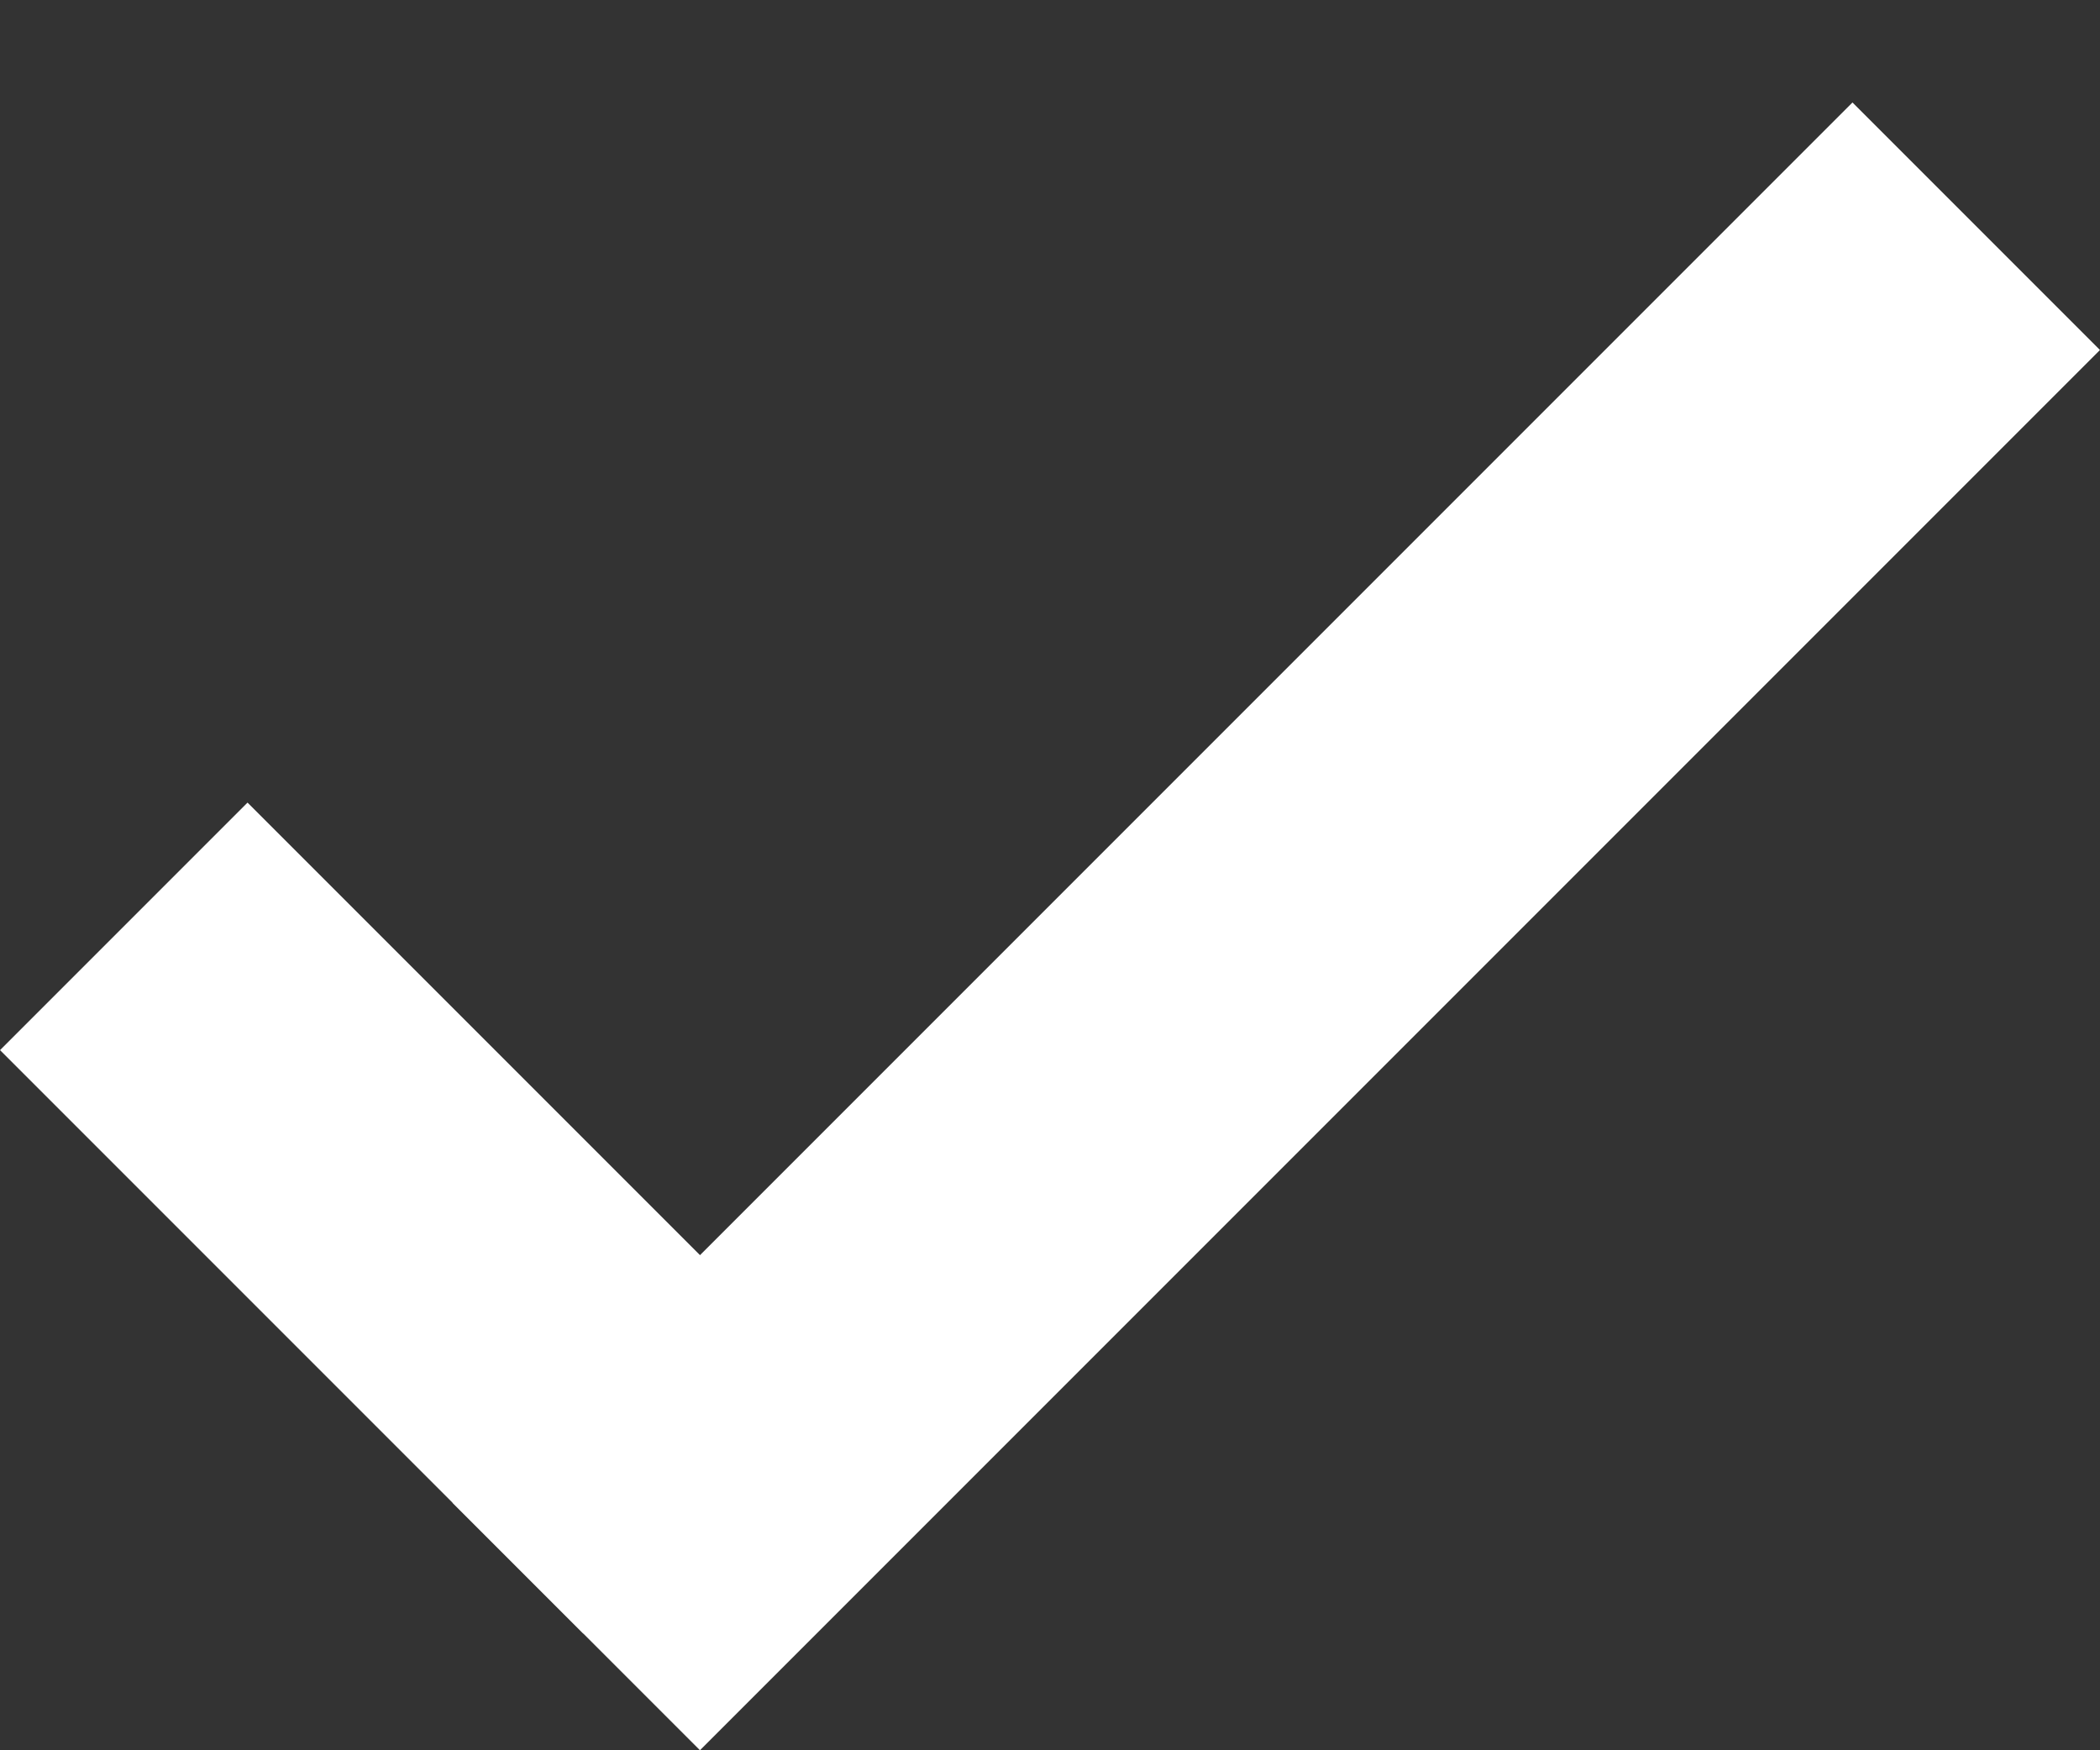 <svg width="18" height="15" viewBox="0 0 18 15" fill="none" xmlns="http://www.w3.org/2000/svg">
<rect x="0" y="0" width="18" height="15" fill="#333333" stroke="none"/>
<line x1="1.061" y1="7.939" x2="6.061" y2="12.939" stroke="white" stroke-width="3"/>
<line x1="4.939" y1="13.939" x2="16.939" y2="1.939" stroke="white" stroke-width="3"/>
</svg>
